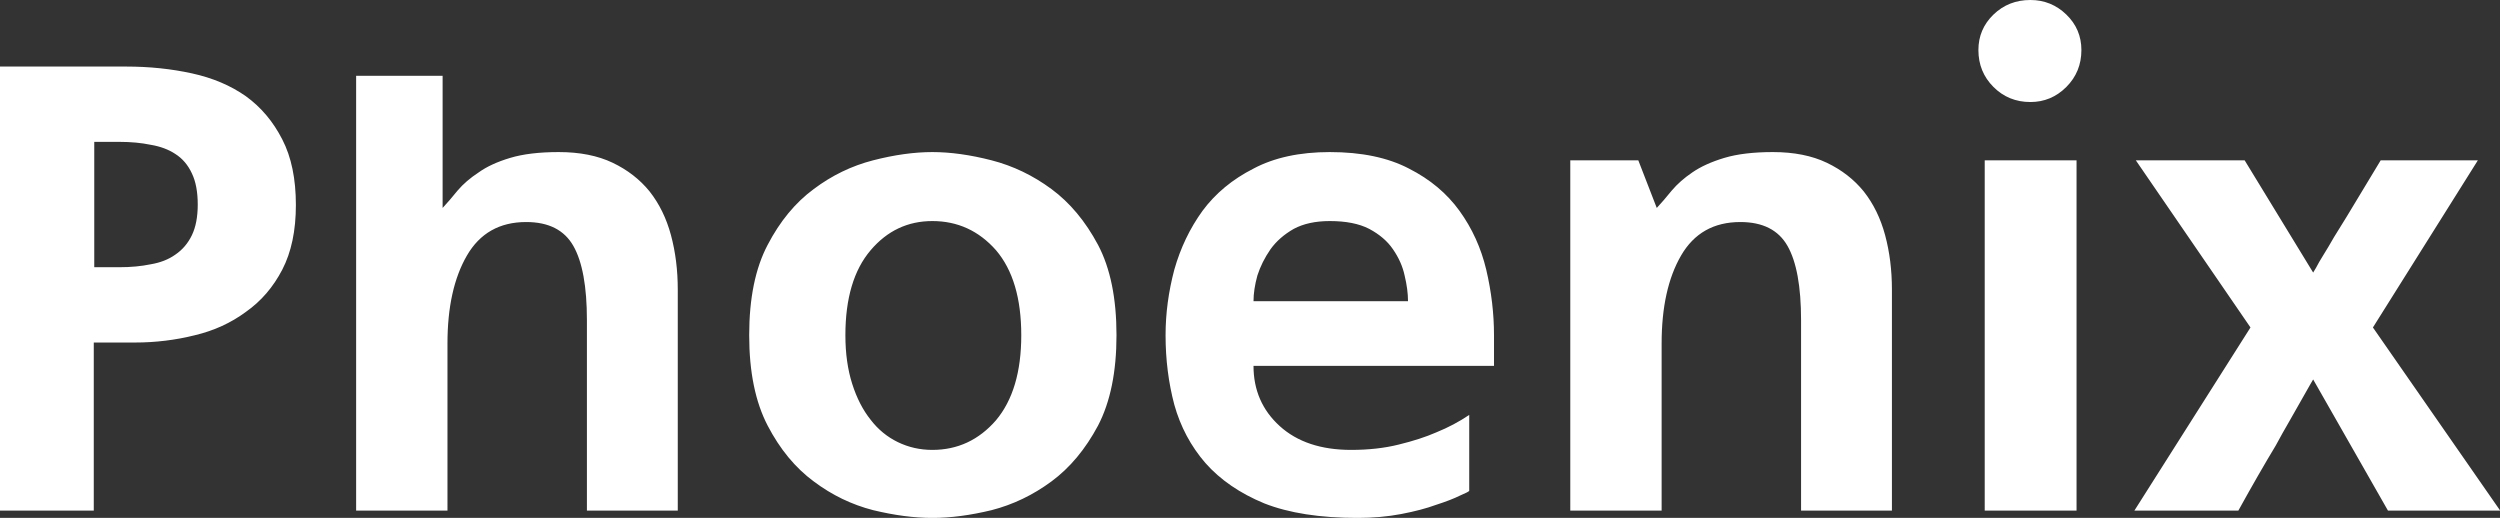 <svg data-v-423bf9ae="" xmlns="http://www.w3.org/2000/svg" viewBox="0 0 289.644 60" class="font"><rect x="0" y="0" width="289.644" height="60" fill="#333333" stroke="none"/><!----><!----><!----><g data-v-423bf9ae="" id="7952f357-0fde-4165-a658-78709f28bbe5" fill="white" transform="matrix(5.629,0,0,5.629,-5.46,0.056)"><path d="M0.97 10.50L0.97 1.36L3.57 1.36L3.57 1.36Q4.28 1.36 4.92 1.50L4.92 1.50L4.92 1.50Q5.56 1.64 6.03 1.97L6.03 1.97L6.03 1.97Q6.50 2.31 6.78 2.86L6.78 2.86L6.78 2.86Q7.06 3.40 7.06 4.21L7.06 4.21L7.06 4.21Q7.06 5.00 6.78 5.54L6.78 5.54L6.78 5.54Q6.50 6.08 6.03 6.41L6.03 6.41L6.03 6.41Q5.57 6.75 4.98 6.89L4.98 6.89L4.98 6.89Q4.38 7.04 3.75 7.04L3.75 7.04L2.90 7.04L2.90 10.50L0.97 10.50ZM2.91 5.49L3.43 5.49L3.43 5.49Q3.78 5.49 4.07 5.43L4.07 5.43L4.07 5.43Q4.37 5.38 4.58 5.23L4.58 5.23L4.58 5.23Q4.80 5.08 4.92 4.83L4.92 4.83L4.92 4.83Q5.04 4.58 5.04 4.20L5.04 4.20L5.04 4.20Q5.04 3.81 4.92 3.56L4.92 3.56L4.92 3.56Q4.80 3.30 4.58 3.16L4.58 3.16L4.58 3.16Q4.37 3.02 4.07 2.97L4.07 2.97L4.07 2.97Q3.78 2.91 3.43 2.91L3.43 2.91L2.91 2.91L2.91 5.49ZM12.47 3.12L12.47 3.12L12.47 3.12Q13.12 3.12 13.58 3.34L13.58 3.34L13.58 3.34Q14.04 3.56 14.34 3.93L14.34 3.93L14.34 3.93Q14.64 4.31 14.78 4.83L14.78 4.83L14.78 4.83Q14.92 5.35 14.92 5.95L14.92 5.95L14.92 10.50L13.05 10.50L13.05 6.58L13.05 6.58Q13.05 5.54 12.77 5.05L12.77 5.05L12.77 5.05Q12.49 4.56 11.80 4.56L11.80 4.56L11.80 4.56Q10.98 4.56 10.58 5.25L10.58 5.25L10.58 5.25Q10.18 5.94 10.18 7.06L10.18 7.06L10.18 10.50L8.30 10.50L8.30 1.55L10.08 1.55L10.08 4.27L10.08 4.27Q10.22 4.12 10.39 3.91L10.39 3.91L10.39 3.91Q10.56 3.71 10.82 3.54L10.82 3.54L10.82 3.54Q11.07 3.36 11.47 3.24L11.47 3.24L11.47 3.24Q11.87 3.12 12.47 3.12ZM20.16 3.12L20.16 3.12L20.16 3.12Q20.72 3.12 21.38 3.29L21.38 3.29L21.38 3.29Q22.04 3.46 22.61 3.88L22.61 3.88L22.61 3.88Q23.18 4.30 23.57 5.03L23.57 5.03L23.57 5.03Q23.95 5.75 23.95 6.89L23.95 6.89L23.95 6.89Q23.95 8.02 23.57 8.75L23.57 8.75L23.57 8.75Q23.18 9.48 22.61 9.90L22.61 9.90L22.61 9.90Q22.04 10.32 21.38 10.49L21.38 10.49L21.38 10.49Q20.72 10.65 20.16 10.65L20.16 10.65L20.16 10.65Q19.60 10.65 18.94 10.49L18.94 10.49L18.94 10.49Q18.28 10.32 17.72 9.90L17.72 9.90L17.72 9.90Q17.15 9.48 16.77 8.75L16.77 8.75L16.77 8.75Q16.39 8.02 16.39 6.89L16.39 6.89L16.39 6.89Q16.39 5.75 16.77 5.03L16.77 5.03L16.77 5.03Q17.15 4.30 17.72 3.88L17.72 3.88L17.72 3.88Q18.28 3.46 18.94 3.29L18.94 3.29L18.94 3.29Q19.60 3.12 20.16 3.12ZM20.16 9.25L20.16 9.25L20.16 9.25Q20.94 9.25 21.47 8.64L21.47 8.64L21.47 8.64Q21.99 8.02 21.99 6.89L21.99 6.89L21.99 6.89Q21.99 5.75 21.47 5.14L21.47 5.14L21.47 5.14Q20.94 4.54 20.16 4.54L20.16 4.54L20.16 4.54Q19.40 4.54 18.89 5.14L18.89 5.14L18.89 5.14Q18.37 5.75 18.37 6.89L18.37 6.89L18.37 6.89Q18.37 7.45 18.51 7.89L18.51 7.89L18.51 7.89Q18.65 8.33 18.89 8.63L18.89 8.63L18.89 8.63Q19.12 8.93 19.45 9.09L19.45 9.09L19.45 9.09Q19.78 9.25 20.16 9.25ZM28.91 10.65L28.91 10.65L28.91 10.65Q27.75 10.65 26.99 10.35L26.99 10.35L26.99 10.35Q26.24 10.04 25.78 9.52L25.78 9.52L25.78 9.52Q25.33 9.00 25.14 8.32L25.14 8.32L25.14 8.32Q24.96 7.64 24.96 6.89L24.96 6.89L24.96 6.89Q24.96 6.22 25.14 5.54L25.14 5.54L25.14 5.54Q25.33 4.87 25.72 4.33L25.72 4.33L25.72 4.33Q26.12 3.79 26.77 3.46L26.77 3.46L26.77 3.46Q27.41 3.12 28.34 3.12L28.34 3.12L28.34 3.12Q29.32 3.12 29.97 3.46L29.97 3.46L29.97 3.46Q30.62 3.79 31.01 4.33L31.01 4.33L31.01 4.33Q31.40 4.87 31.56 5.54L31.56 5.54L31.56 5.54Q31.72 6.22 31.72 6.89L31.72 6.89L31.72 7.52L26.77 7.52L26.77 7.52Q26.77 8.27 27.31 8.76L27.31 8.76L27.31 8.76Q27.85 9.25 28.78 9.25L28.78 9.25L28.78 9.25Q29.32 9.25 29.76 9.14L29.76 9.14L29.76 9.14Q30.21 9.03 30.53 8.89L30.53 8.89L30.53 8.89Q30.90 8.74 31.21 8.53L31.21 8.53L31.21 10.09L31.21 10.09Q31.21 10.11 31.02 10.19L31.02 10.19L31.02 10.19Q30.84 10.28 30.53 10.38L30.53 10.38L30.53 10.38Q30.23 10.49 29.81 10.57L29.81 10.57L29.81 10.57Q29.39 10.65 28.91 10.65ZM26.77 6.19L29.95 6.19L29.95 6.19Q29.95 5.95 29.88 5.66L29.88 5.66L29.88 5.66Q29.82 5.38 29.64 5.12L29.64 5.12L29.64 5.12Q29.47 4.87 29.15 4.70L29.15 4.70L29.15 4.70Q28.84 4.54 28.34 4.54L28.34 4.54L28.34 4.54Q27.90 4.54 27.60 4.70L27.60 4.70L27.60 4.70Q27.30 4.87 27.12 5.12L27.12 5.12L27.12 5.12Q26.94 5.38 26.85 5.66L26.85 5.66L26.85 5.66Q26.77 5.95 26.77 6.19L26.77 6.19ZM37.46 3.12L37.46 3.12L37.46 3.12Q38.11 3.12 38.57 3.34L38.57 3.34L38.57 3.34Q39.03 3.56 39.33 3.93L39.33 3.93L39.33 3.93Q39.63 4.31 39.77 4.83L39.77 4.83L39.77 4.83Q39.91 5.35 39.91 5.95L39.91 5.95L39.91 10.50L38.04 10.50L38.04 6.58L38.04 6.58Q38.04 5.54 37.76 5.05L37.76 5.05L37.76 5.05Q37.48 4.56 36.79 4.56L36.79 4.56L36.79 4.56Q35.97 4.56 35.57 5.25L35.57 5.25L35.57 5.25Q35.17 5.94 35.17 7.06L35.17 7.06L35.17 10.50L33.29 10.50L33.29 3.29L34.69 3.29L35.07 4.27L35.07 4.27Q35.21 4.12 35.38 3.91L35.38 3.91L35.38 3.91Q35.55 3.71 35.80 3.54L35.80 3.54L35.80 3.54Q36.06 3.36 36.46 3.24L36.46 3.24L36.46 3.24Q36.86 3.12 37.46 3.12ZM43.71 10.50L41.82 10.50L41.82 3.29L43.71 3.29L43.71 10.50ZM43.81 1.02L43.81 1.02L43.81 1.02Q43.81 1.47 43.50 1.78L43.50 1.78L43.50 1.78Q43.19 2.09 42.76 2.09L42.76 2.09L42.76 2.09Q42.31 2.09 42 1.78L42 1.78L42 1.78Q41.69 1.47 41.69 1.02L41.69 1.02L41.69 1.02Q41.69 0.59 42 0.29L42 0.29L42 0.29Q42.31-0.01 42.76-0.01L42.76-0.01L42.76-0.01Q43.19-0.01 43.50 0.29L43.50 0.29L43.50 0.29Q43.81 0.59 43.81 1.02ZM44.90 10.50L47.29 6.73L44.93 3.29L47.17 3.29L48.58 5.60L48.58 5.60Q48.58 5.60 48.64 5.50L48.64 5.50L48.64 5.50Q48.69 5.40 48.79 5.24L48.79 5.24L48.79 5.24Q48.89 5.08 49.01 4.87L49.01 4.87L49.01 4.87Q49.14 4.66 49.27 4.45L49.27 4.45L49.27 4.45Q49.57 3.95 49.97 3.29L49.97 3.29L51.97 3.29L49.81 6.73L52.43 10.50L50.12 10.50L48.58 7.80L48.58 7.80Q48.58 7.80 48.51 7.92L48.51 7.92L48.51 7.92Q48.44 8.04 48.34 8.22L48.34 8.22L48.34 8.22Q48.23 8.41 48.09 8.66L48.09 8.66L48.09 8.66Q47.95 8.90 47.81 9.16L47.81 9.16L47.81 9.16Q47.46 9.74 47.04 10.50L47.04 10.50L44.90 10.50Z"></path></g><!----><!----></svg>